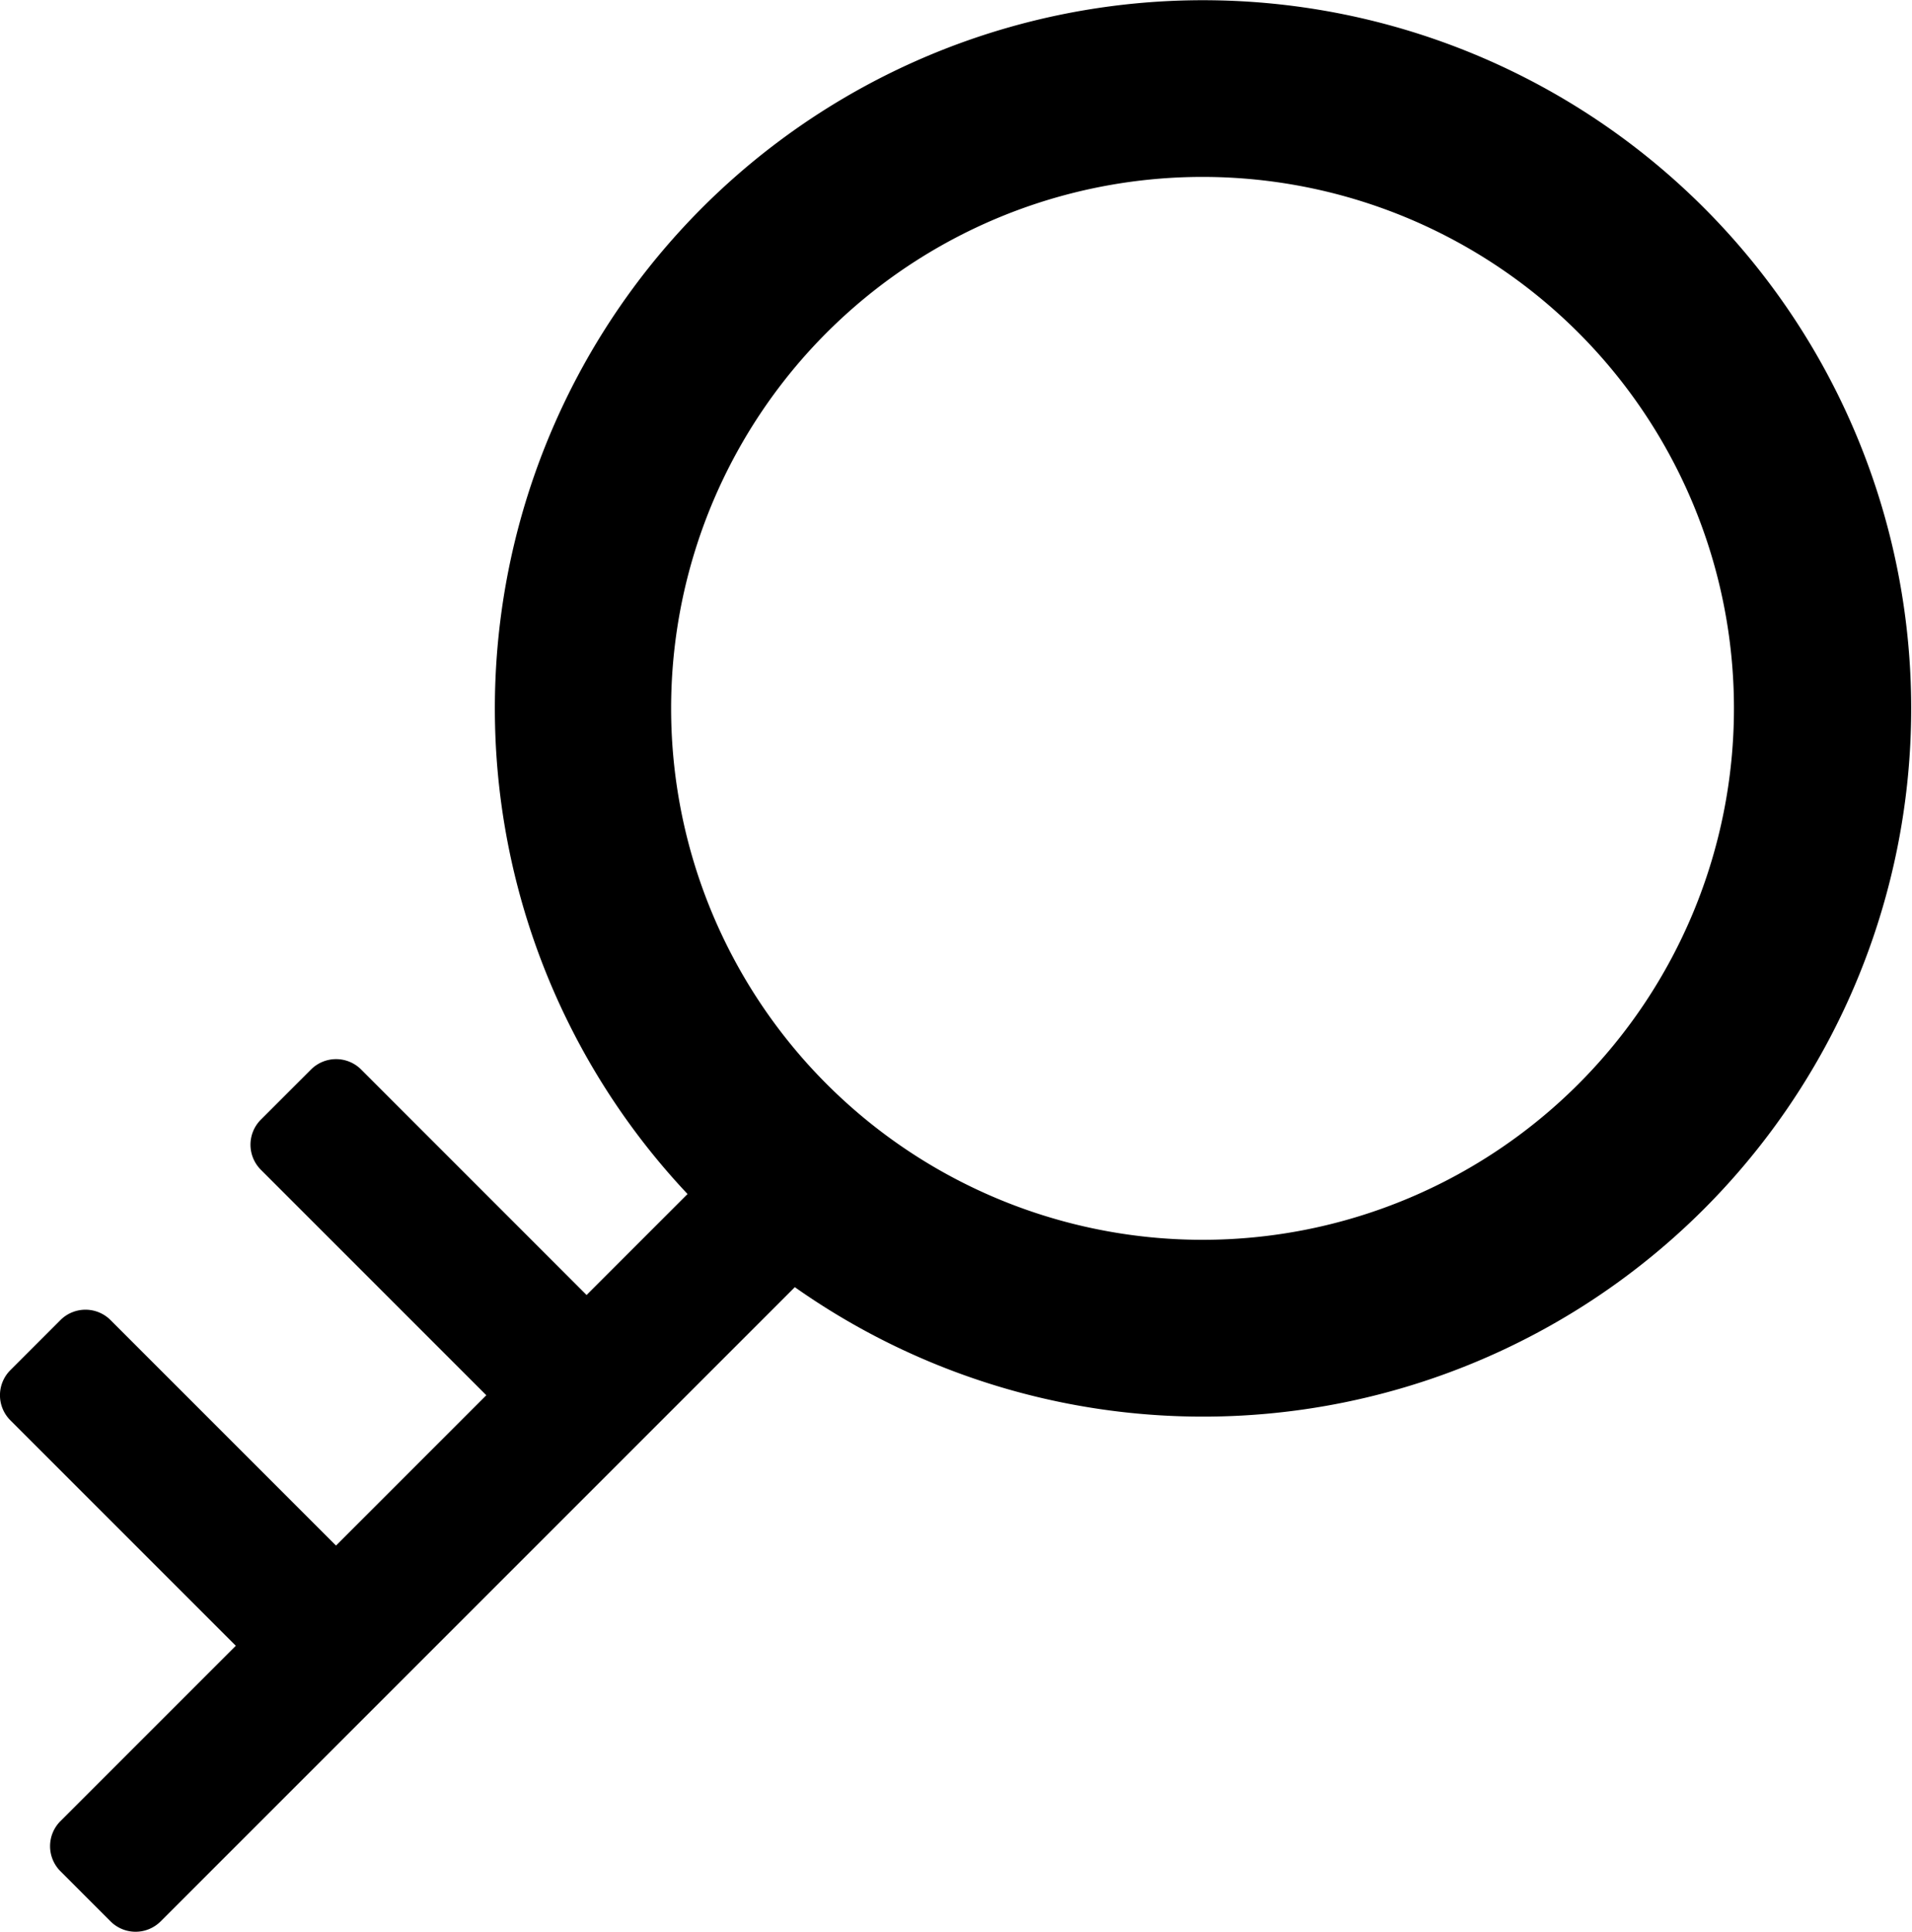 <svg xmlns="http://www.w3.org/2000/svg" width="53.969" height="54.531" viewBox="0 0 53.969 54.531"> <path d="M624.334,778.95a19.991,19.991,0,0,1-25.649,2.193l-17.9,17.9a1,1,0,0,1-1.415,0l-1.414-1.415a1,1,0,0,1,0-1.414l4.95-4.95-6.364-6.364a1,1,0,0,1,0-1.414l1.414-1.414a1,1,0,0,1,1.414,0l6.364,6.364-0.181.181,4.424-4.424-6.364-6.364a1,1,0,0,1,0-1.414L585.029,775a1,1,0,0,1,1.415,0l6.363,6.364,2.85-2.85A19.989,19.989,0,1,1,624.334,778.95ZM620.8,754.2a15,15,0,1,0,0,21.213A15,15,0,0,0,620.8,754.2Z" transform="translate(-576.25 -744.813)"/> </svg> 